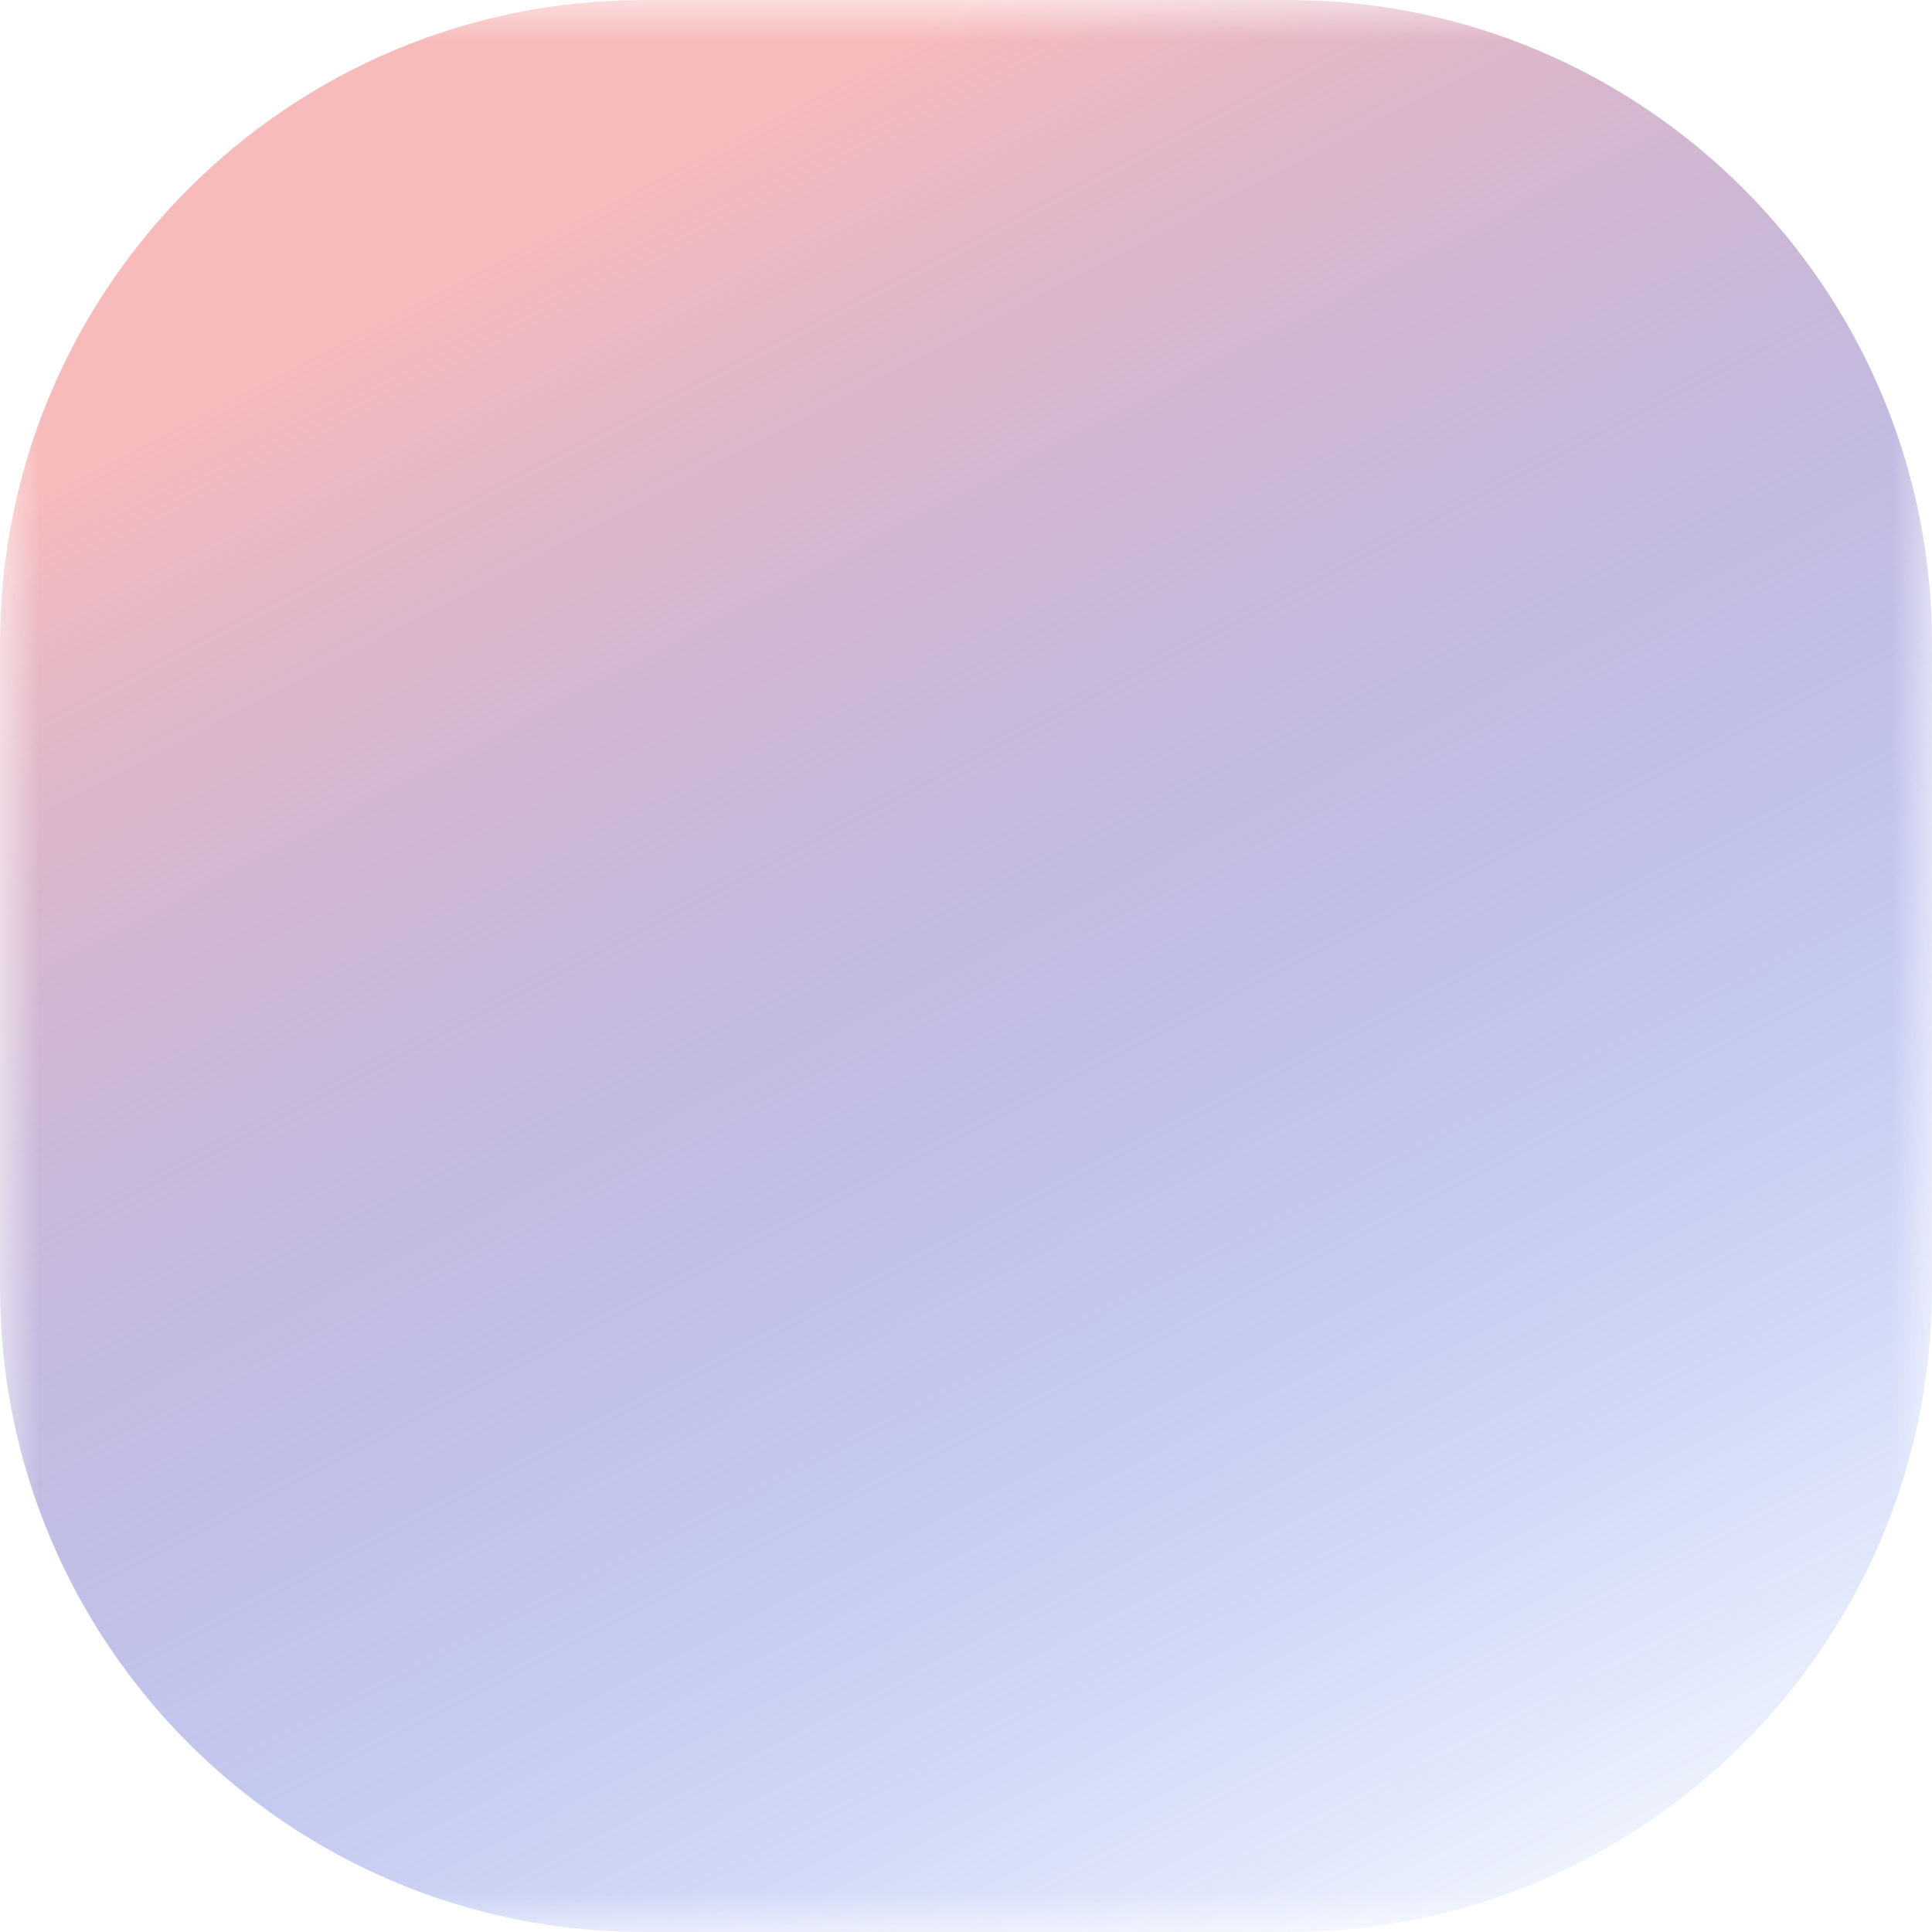 <svg width="24" height="24" viewBox="0 0 24 24" fill="none" xmlns="http://www.w3.org/2000/svg">
<g clip-path="url(#clip0_353_188)">
<mask id="mask0_353_188" style="mask-type:luminance" maskUnits="userSpaceOnUse" x="0" y="0" width="24" height="24">
<path d="M24 0H0V24H24V0Z" fill="white"/>
</mask>
<g mask="url(#mask0_353_188)">
<path d="M16 0H8C3.582 0 0 3.582 0 8V16C0 20.418 3.582 24 8 24H16C20.418 24 24 20.418 24 16V8C24 3.582 20.418 0 16 0Z" fill="url(#paint0_linear_353_188)"/>
</g>
</g>
<defs>
<linearGradient id="paint0_linear_353_188" x1="12" y1="1.27718e-08" x2="24" y2="23.143" gradientUnits="userSpaceOnUse">
<stop stop-color="#F8BBBB"/>
<stop offset="1" stop-color="#0E4BEA" stop-opacity="0"/>
</linearGradient>
<clipPath id="clip0_353_188">
<rect width="24" height="24" fill="white"/>
</clipPath>
</defs>
</svg>
